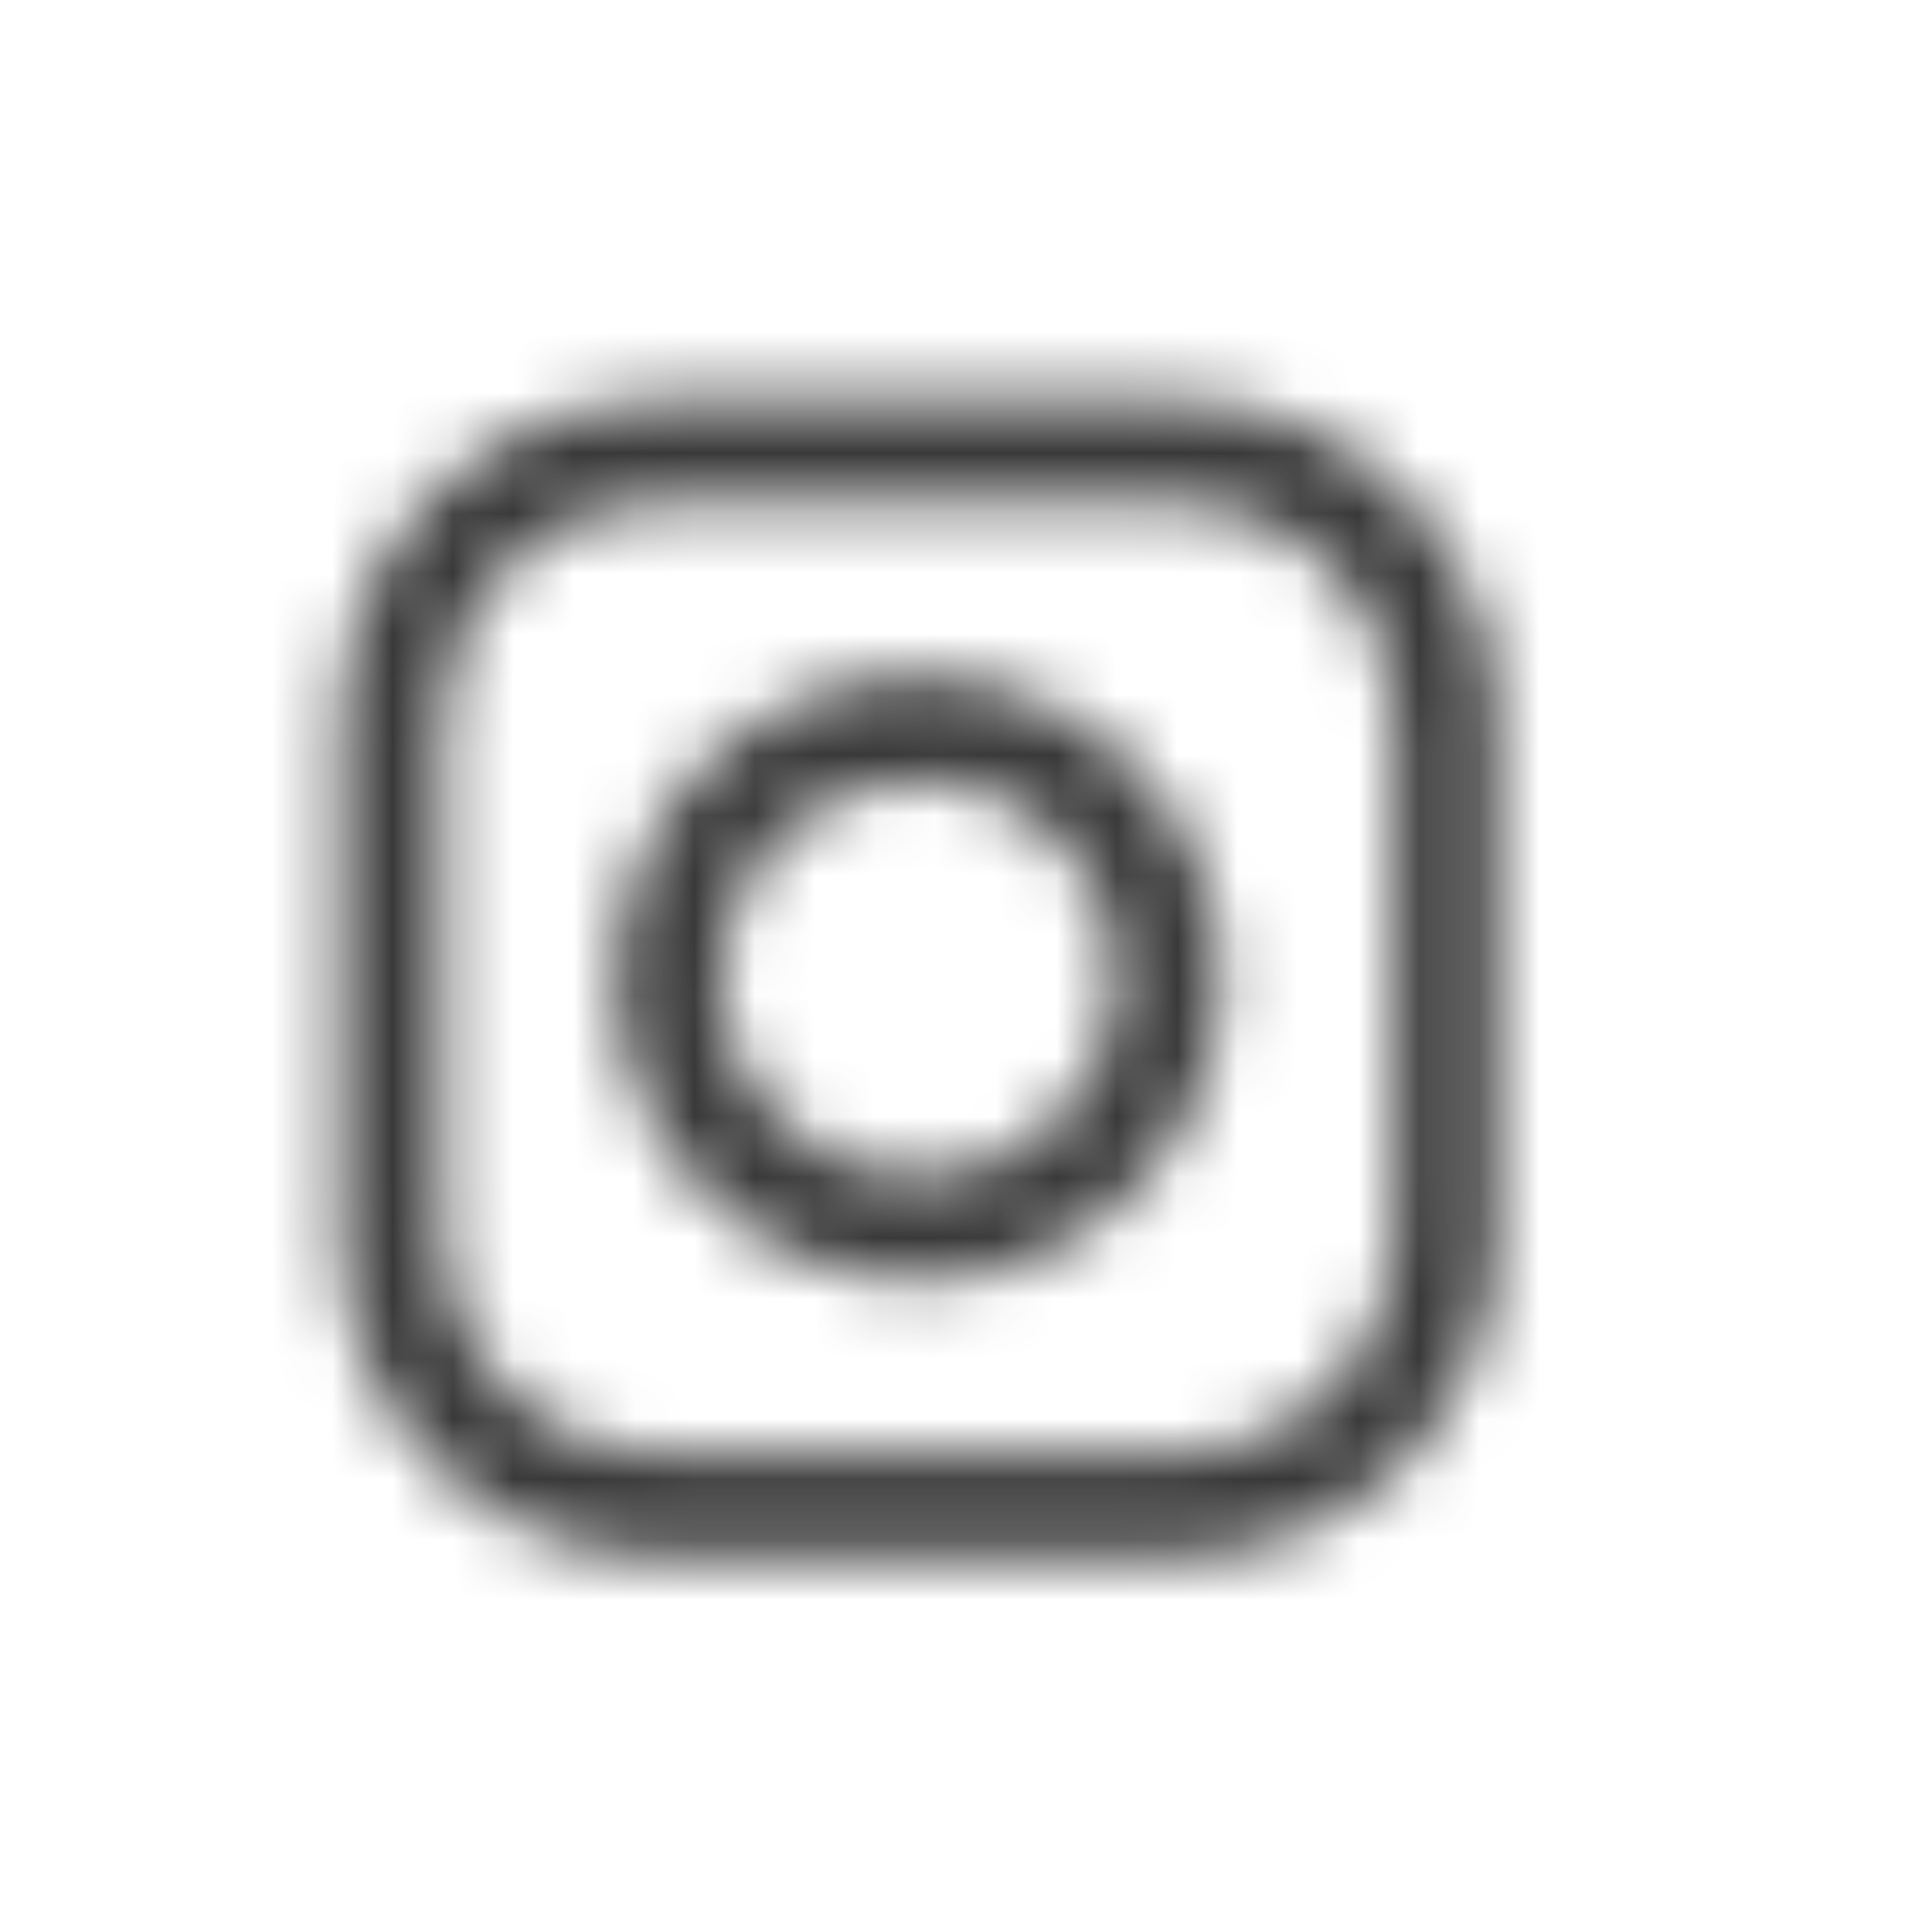 <svg width="32" height="32" viewBox="0 0 32 32" fill="none" xmlns="http://www.w3.org/2000/svg">
<mask id="mask0_10_526" style="mask-type:alpha" maskUnits="userSpaceOnUse" x="5" y="6" width="20" height="20">
<path fill-rule="evenodd" clip-rule="evenodd" d="M19.506 6.628H10.918C8.002 6.628 5.629 9.001 5.629 11.917V20.504C5.629 23.421 8.002 25.793 10.918 25.793H19.506C22.422 25.793 24.795 23.421 24.795 20.504V11.917C24.795 9.001 22.422 6.628 19.506 6.628ZM23.096 20.504C23.096 22.483 21.486 24.093 19.507 24.093H10.919C8.941 24.093 7.331 22.483 7.331 20.504V11.916C7.331 9.938 8.941 8.328 10.919 8.328H19.507C21.485 8.328 23.095 9.938 23.095 11.916V20.504H23.096ZM10.193 16.21C10.193 13.443 12.445 11.191 15.212 11.191C17.98 11.191 20.232 13.443 20.232 16.21C20.232 18.978 17.98 21.23 15.212 21.23C12.445 21.23 10.193 18.978 10.193 16.21ZM15.212 19.503C13.398 19.503 11.921 18.027 11.921 16.212C11.921 14.397 13.398 12.921 15.212 12.921C17.027 12.921 18.504 14.397 18.504 16.212C18.504 18.027 17.027 19.503 15.212 19.503Z" fill="white"/>
</mask>
<g mask="url(#mask0_10_526)">
<rect x="3.5" y="4.499" width="23.424" height="23.424" fill="#393939"/>
</g>
</svg>
